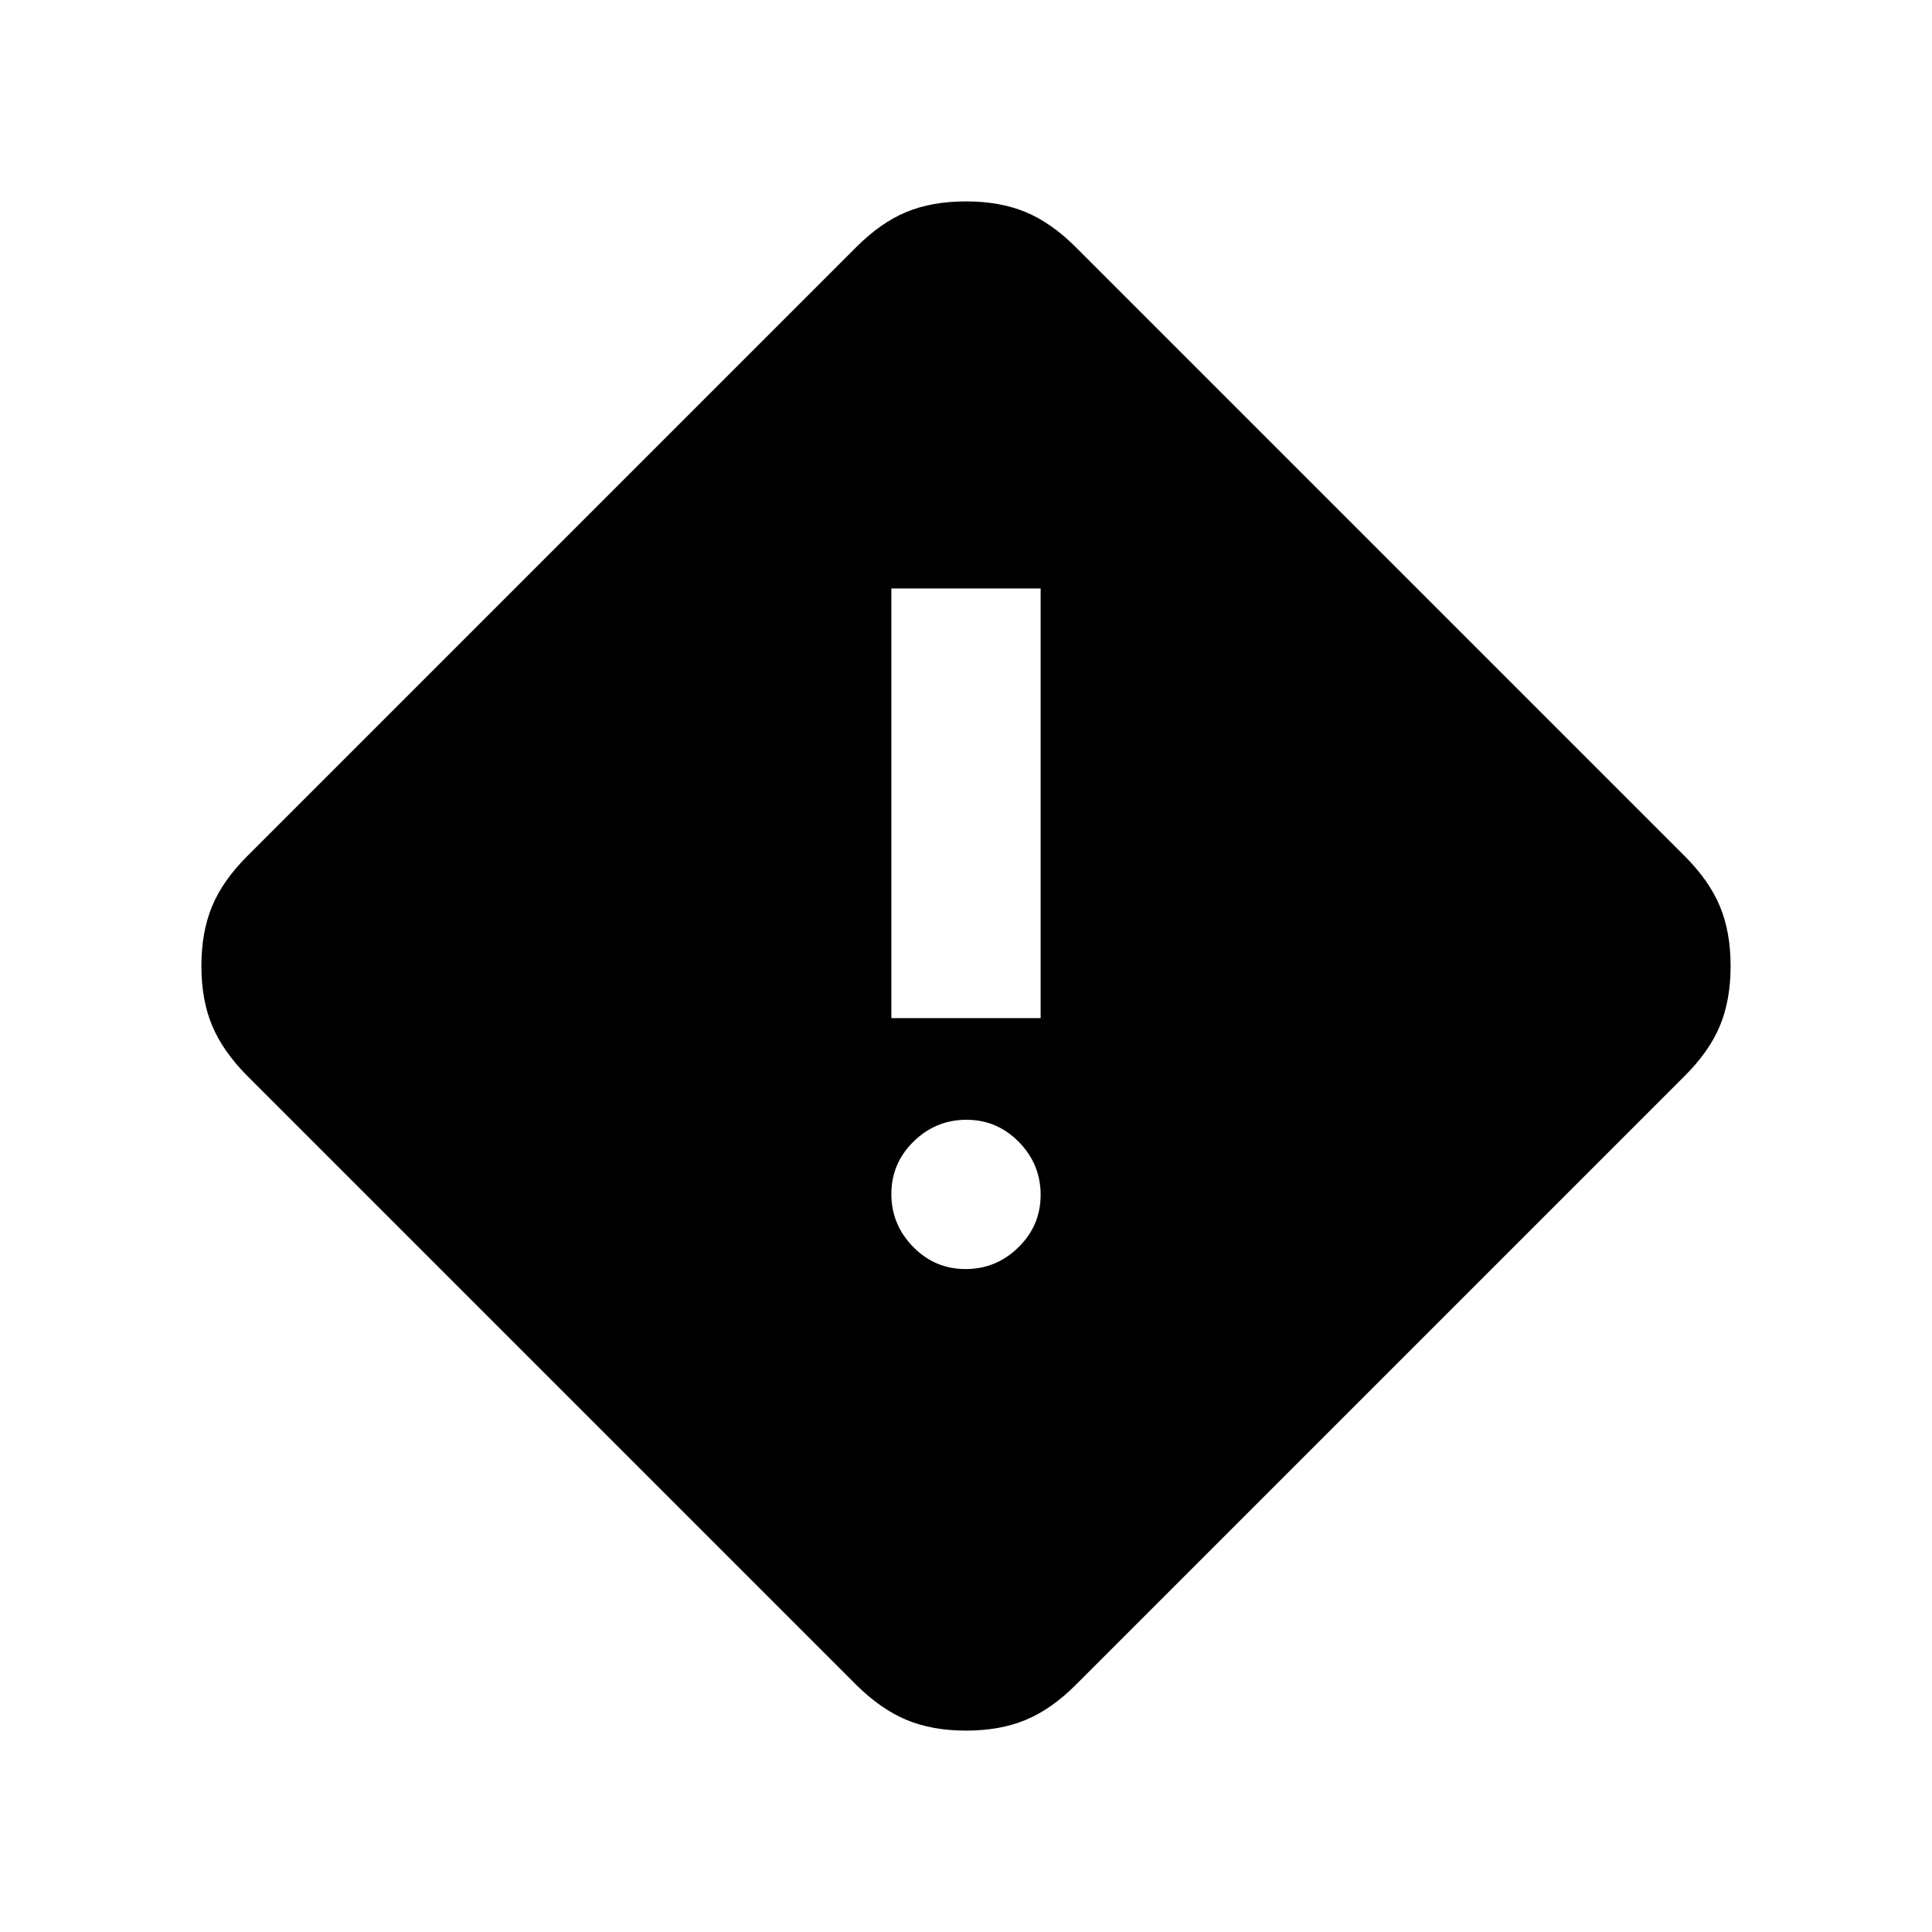 <svg xmlns="http://www.w3.org/2000/svg" height="20" viewBox="0 -960 960 960" width="20"><path d="M480-100.07q-16.91 0-29.69-5.37-12.78-5.37-24.96-17.47L122.91-425.35q-12.1-12.18-17.47-24.96-5.37-12.78-5.37-29.69 0-16.91 5.33-29.7 5.34-12.78 17.21-24.65l302.74-302.74q12.18-12.24 24.96-17.54 12.78-5.3 29.69-5.3 16.91 0 29.7 5.33 12.78 5.34 24.95 17.51l302.44 302.44q12.17 12.17 17.51 24.95 5.33 12.79 5.33 29.7t-5.3 29.69q-5.3 12.78-17.54 24.96L534.35-122.61q-11.87 11.87-24.65 17.21-12.79 5.33-29.7 5.33Zm-37.09-354.02h74.18v-213.5h-74.18v213.5Zm36.88 124.68q15.23 0 26.27-10.82 11.03-10.82 11.03-26.06 0-15.23-10.82-26.27-10.82-11.03-26.06-11.03-15.23 0-26.27 10.82-11.03 10.82-11.03 26.06 0 15.23 10.82 26.27 10.82 11.03 26.06 11.03Z"/></svg>